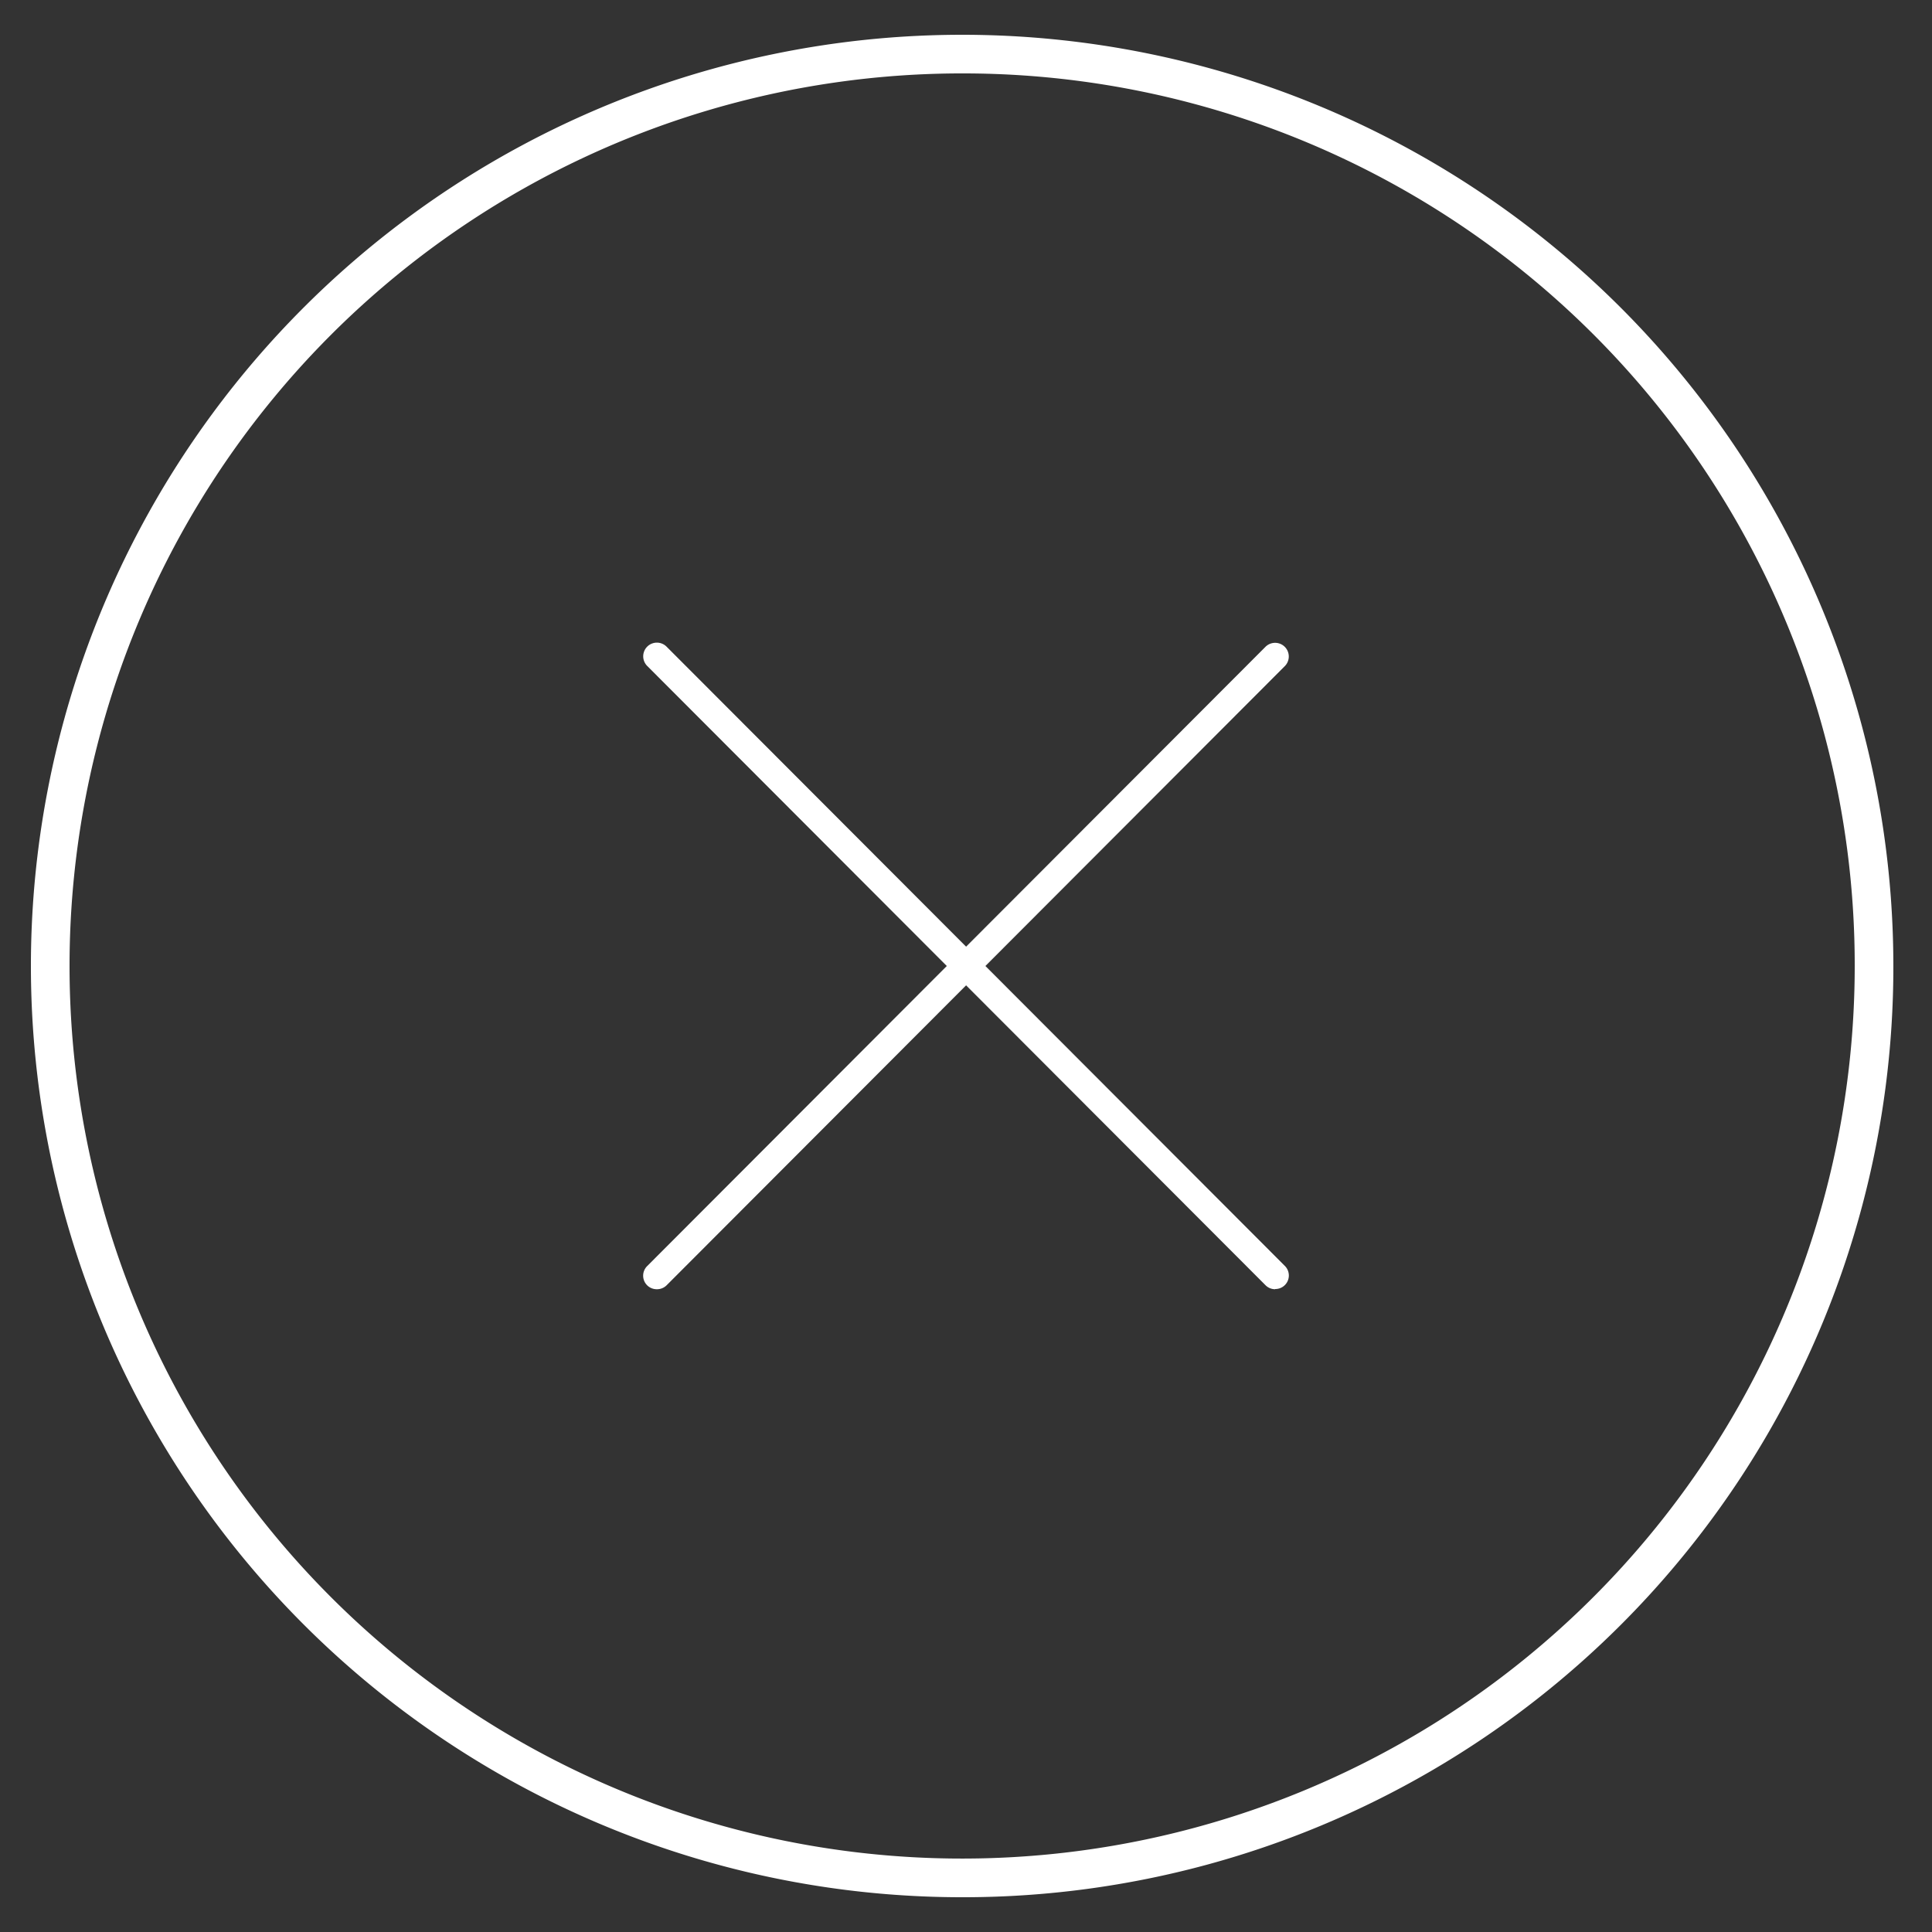 <svg id="Layer_1" data-name="Layer 1" xmlns="http://www.w3.org/2000/svg" viewBox="0 0 100 100"><rect x="0" y="0" width="100" height="100" fill="#333333" stroke="none"/><defs><style>.cls-1{fill:#fff;}</style></defs><title>Close White</title><g id="SVGID"><path class="cls-1" d="M50,98.2A48.2,48.2,0,1,1,98,50,48.15,48.15,0,0,1,50,98.2ZM50,3.8A46.2,46.2,0,1,0,96,50,46.15,46.15,0,0,0,50,3.8Z"/></g><path class="cls-1" d="M66,66.73a.7.7,0,0,1-.5-.21l-32-32.05a.7.7,0,1,1,1-1l32,32.05a.7.7,0,0,1-.5,1.2Z"/><path class="cls-1" d="M34,66.73a.7.7,0,0,1-.5-1.2l32-32.05a.7.7,0,1,1,1,1l-32,32.05A.7.7,0,0,1,34,66.73Z"/></svg>